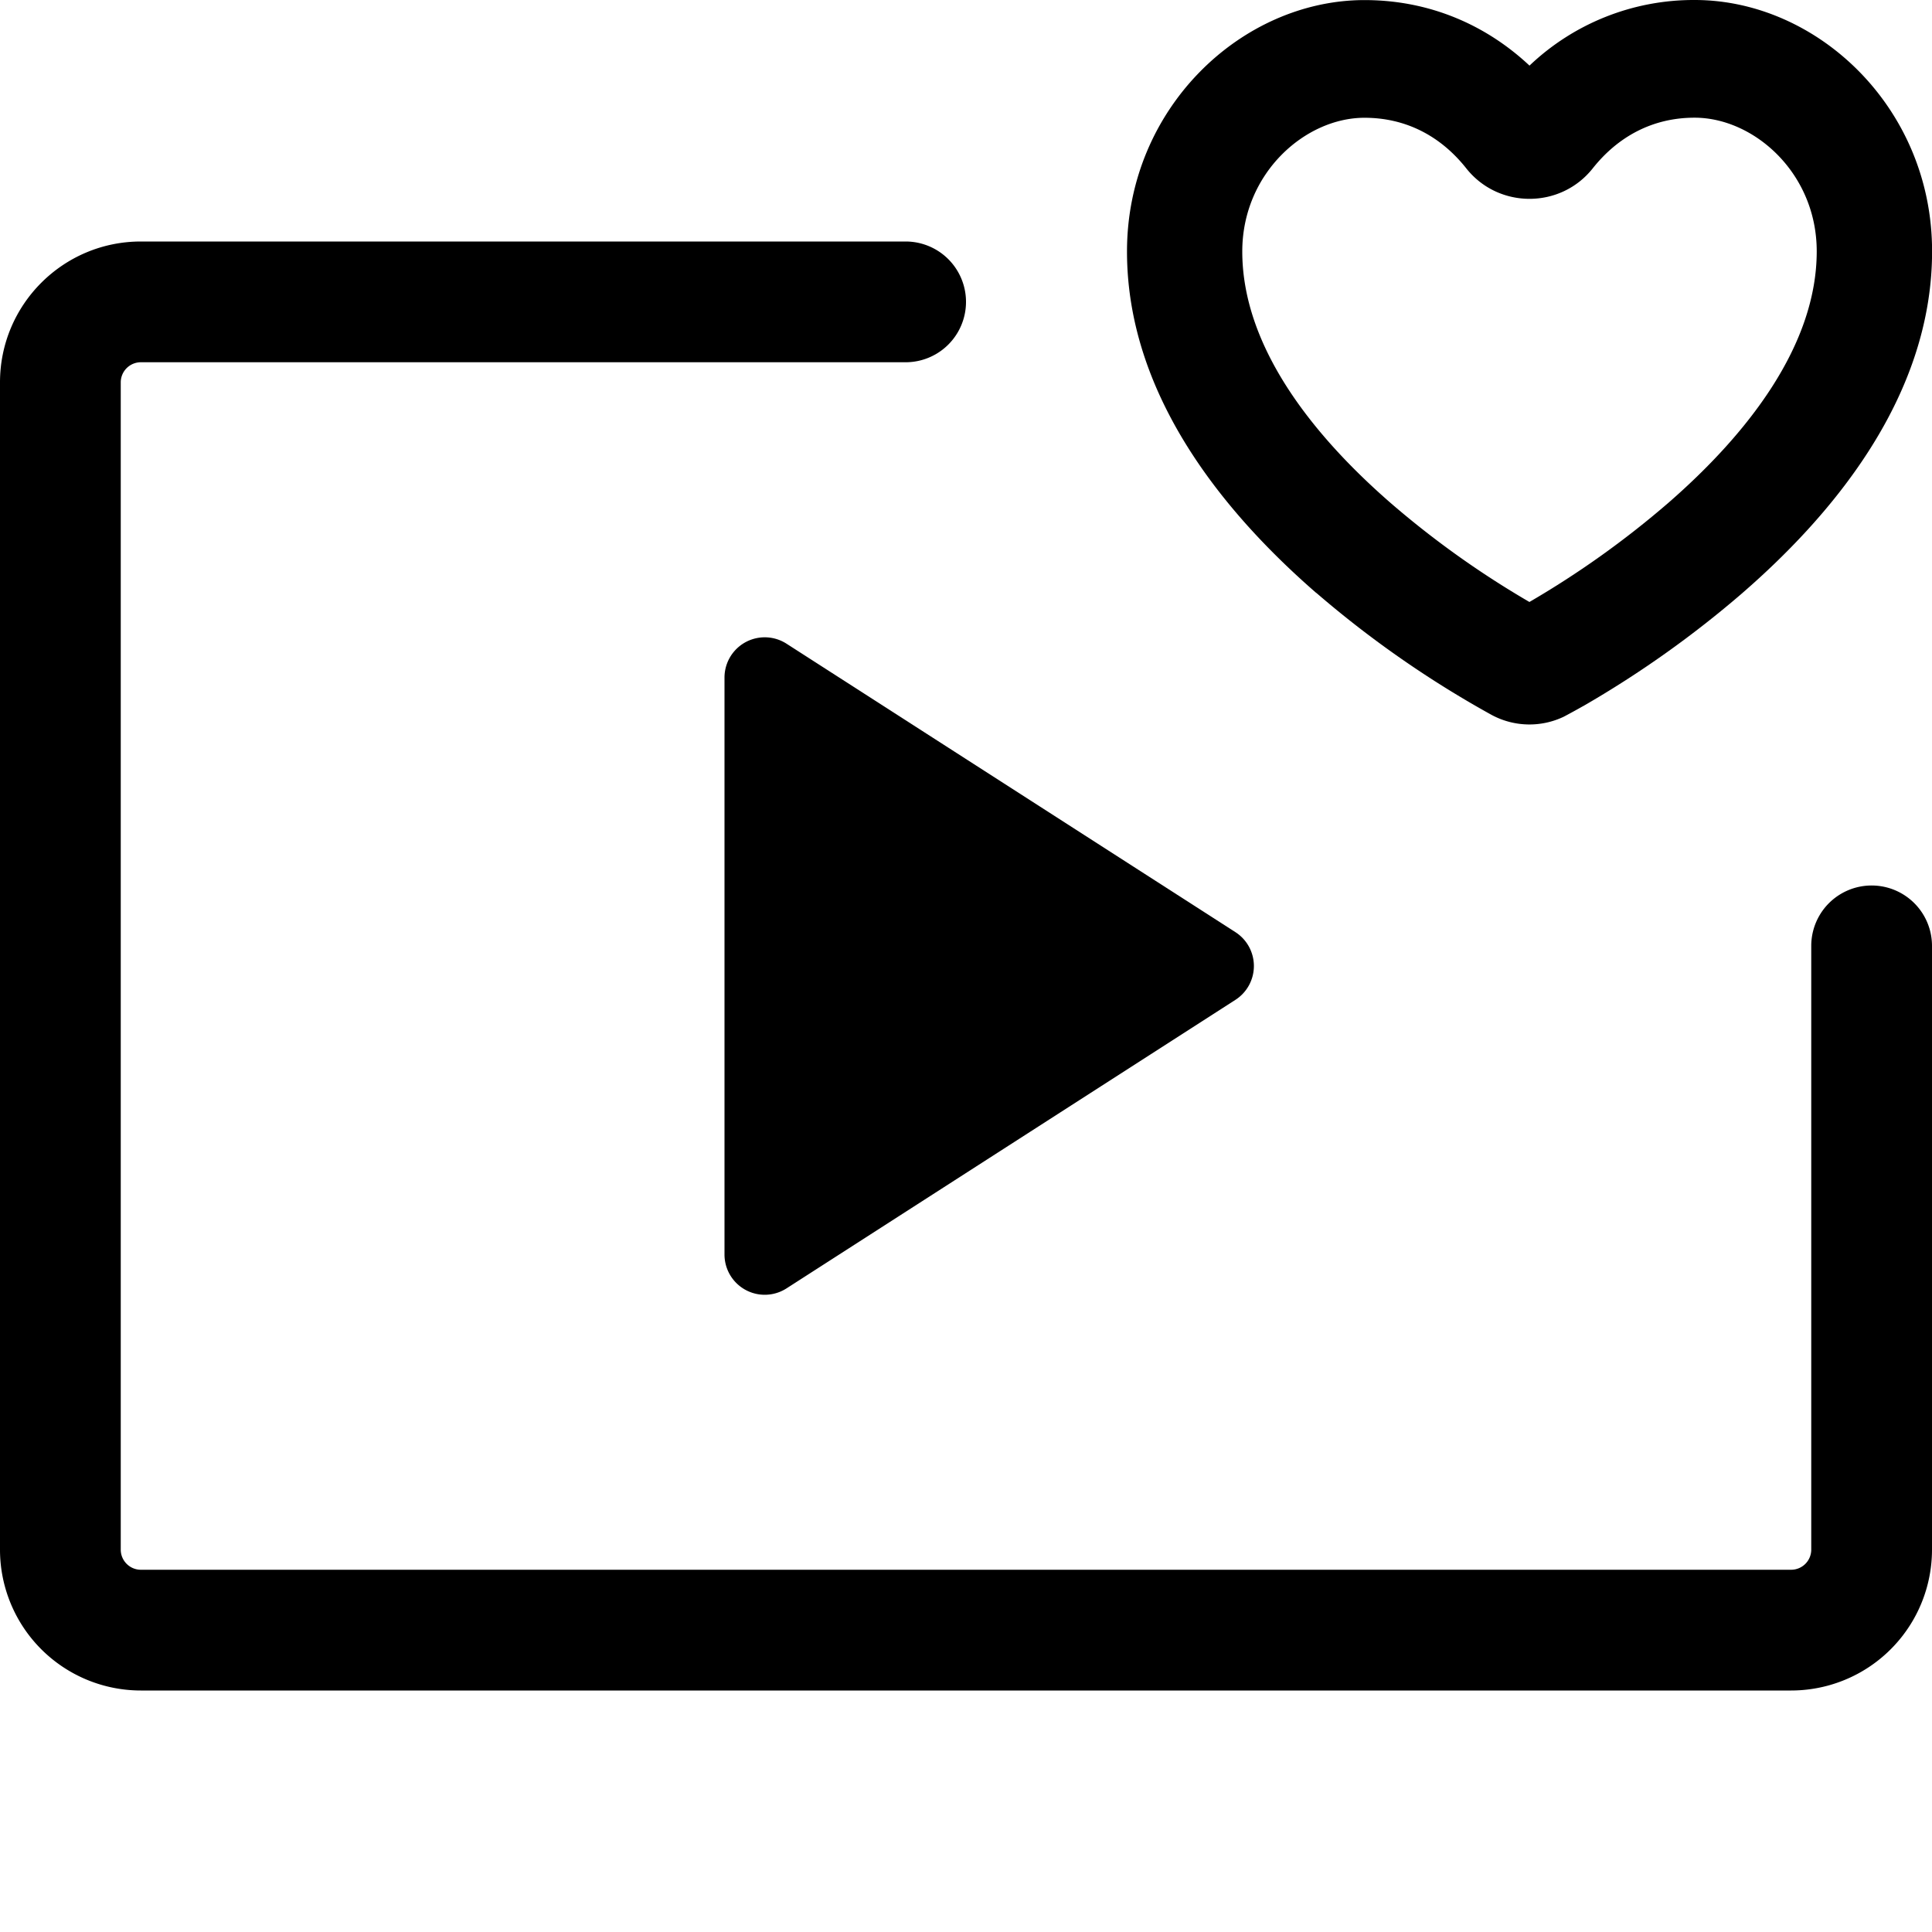 <svg xmlns="http://www.w3.org/2000/svg" width="24" height="24"><path fill-rule="evenodd" d="M16.95 1.463c-.736 0-1.518.688-1.518 1.661 0 1.172.861 2.27 1.845 3.126.536.463 1.112.873 1.722 1.228a11.457 11.457 0 001.723-1.229c.983-.855 1.846-1.955 1.846-3.127 0-.973-.781-1.66-1.517-1.66-.519 0-.95.232-1.266.63-.4.504-1.17.504-1.57 0-.315-.398-.746-.629-1.265-.629zM14 3.124c0-1.78 1.423-3.122 2.95-3.123.81 0 1.512.31 2.05.814A2.958 2.958 0 0121.052 0c1.527 0 2.95 1.341 2.949 3.122 0 1.865-1.32 3.344-2.352 4.241l-.002.002a12.867 12.867 0 01-1.981 1.407h-.001a8.897 8.897 0 01-.239.131.99.99 0 01-.887-.017l-.004-.002a12.841 12.841 0 01-2.182-1.518l-.003-.001C15.318 6.467 14 4.989 14 3.125z"/><path d="M9 8.416v7.169a.5.5 0 00.77.42l5.576-3.584a.5.5 0 000-.842L9.77 7.996a.5.5 0 00-.77.42z"/><path d="M1.75 4.5a.25.25 0 00-.25.25v14.5c0 .138.112.25.25.25h20.5a.25.25 0 00.25-.25v-7.5a.75.75 0 011.5 0v7.5A1.75 1.75 0 0122.25 21H1.75A1.75 1.75 0 010 19.25V4.75C0 3.784.784 3 1.75 3h9.5a.75.75 0 010 1.5h-9.5z"/></svg>